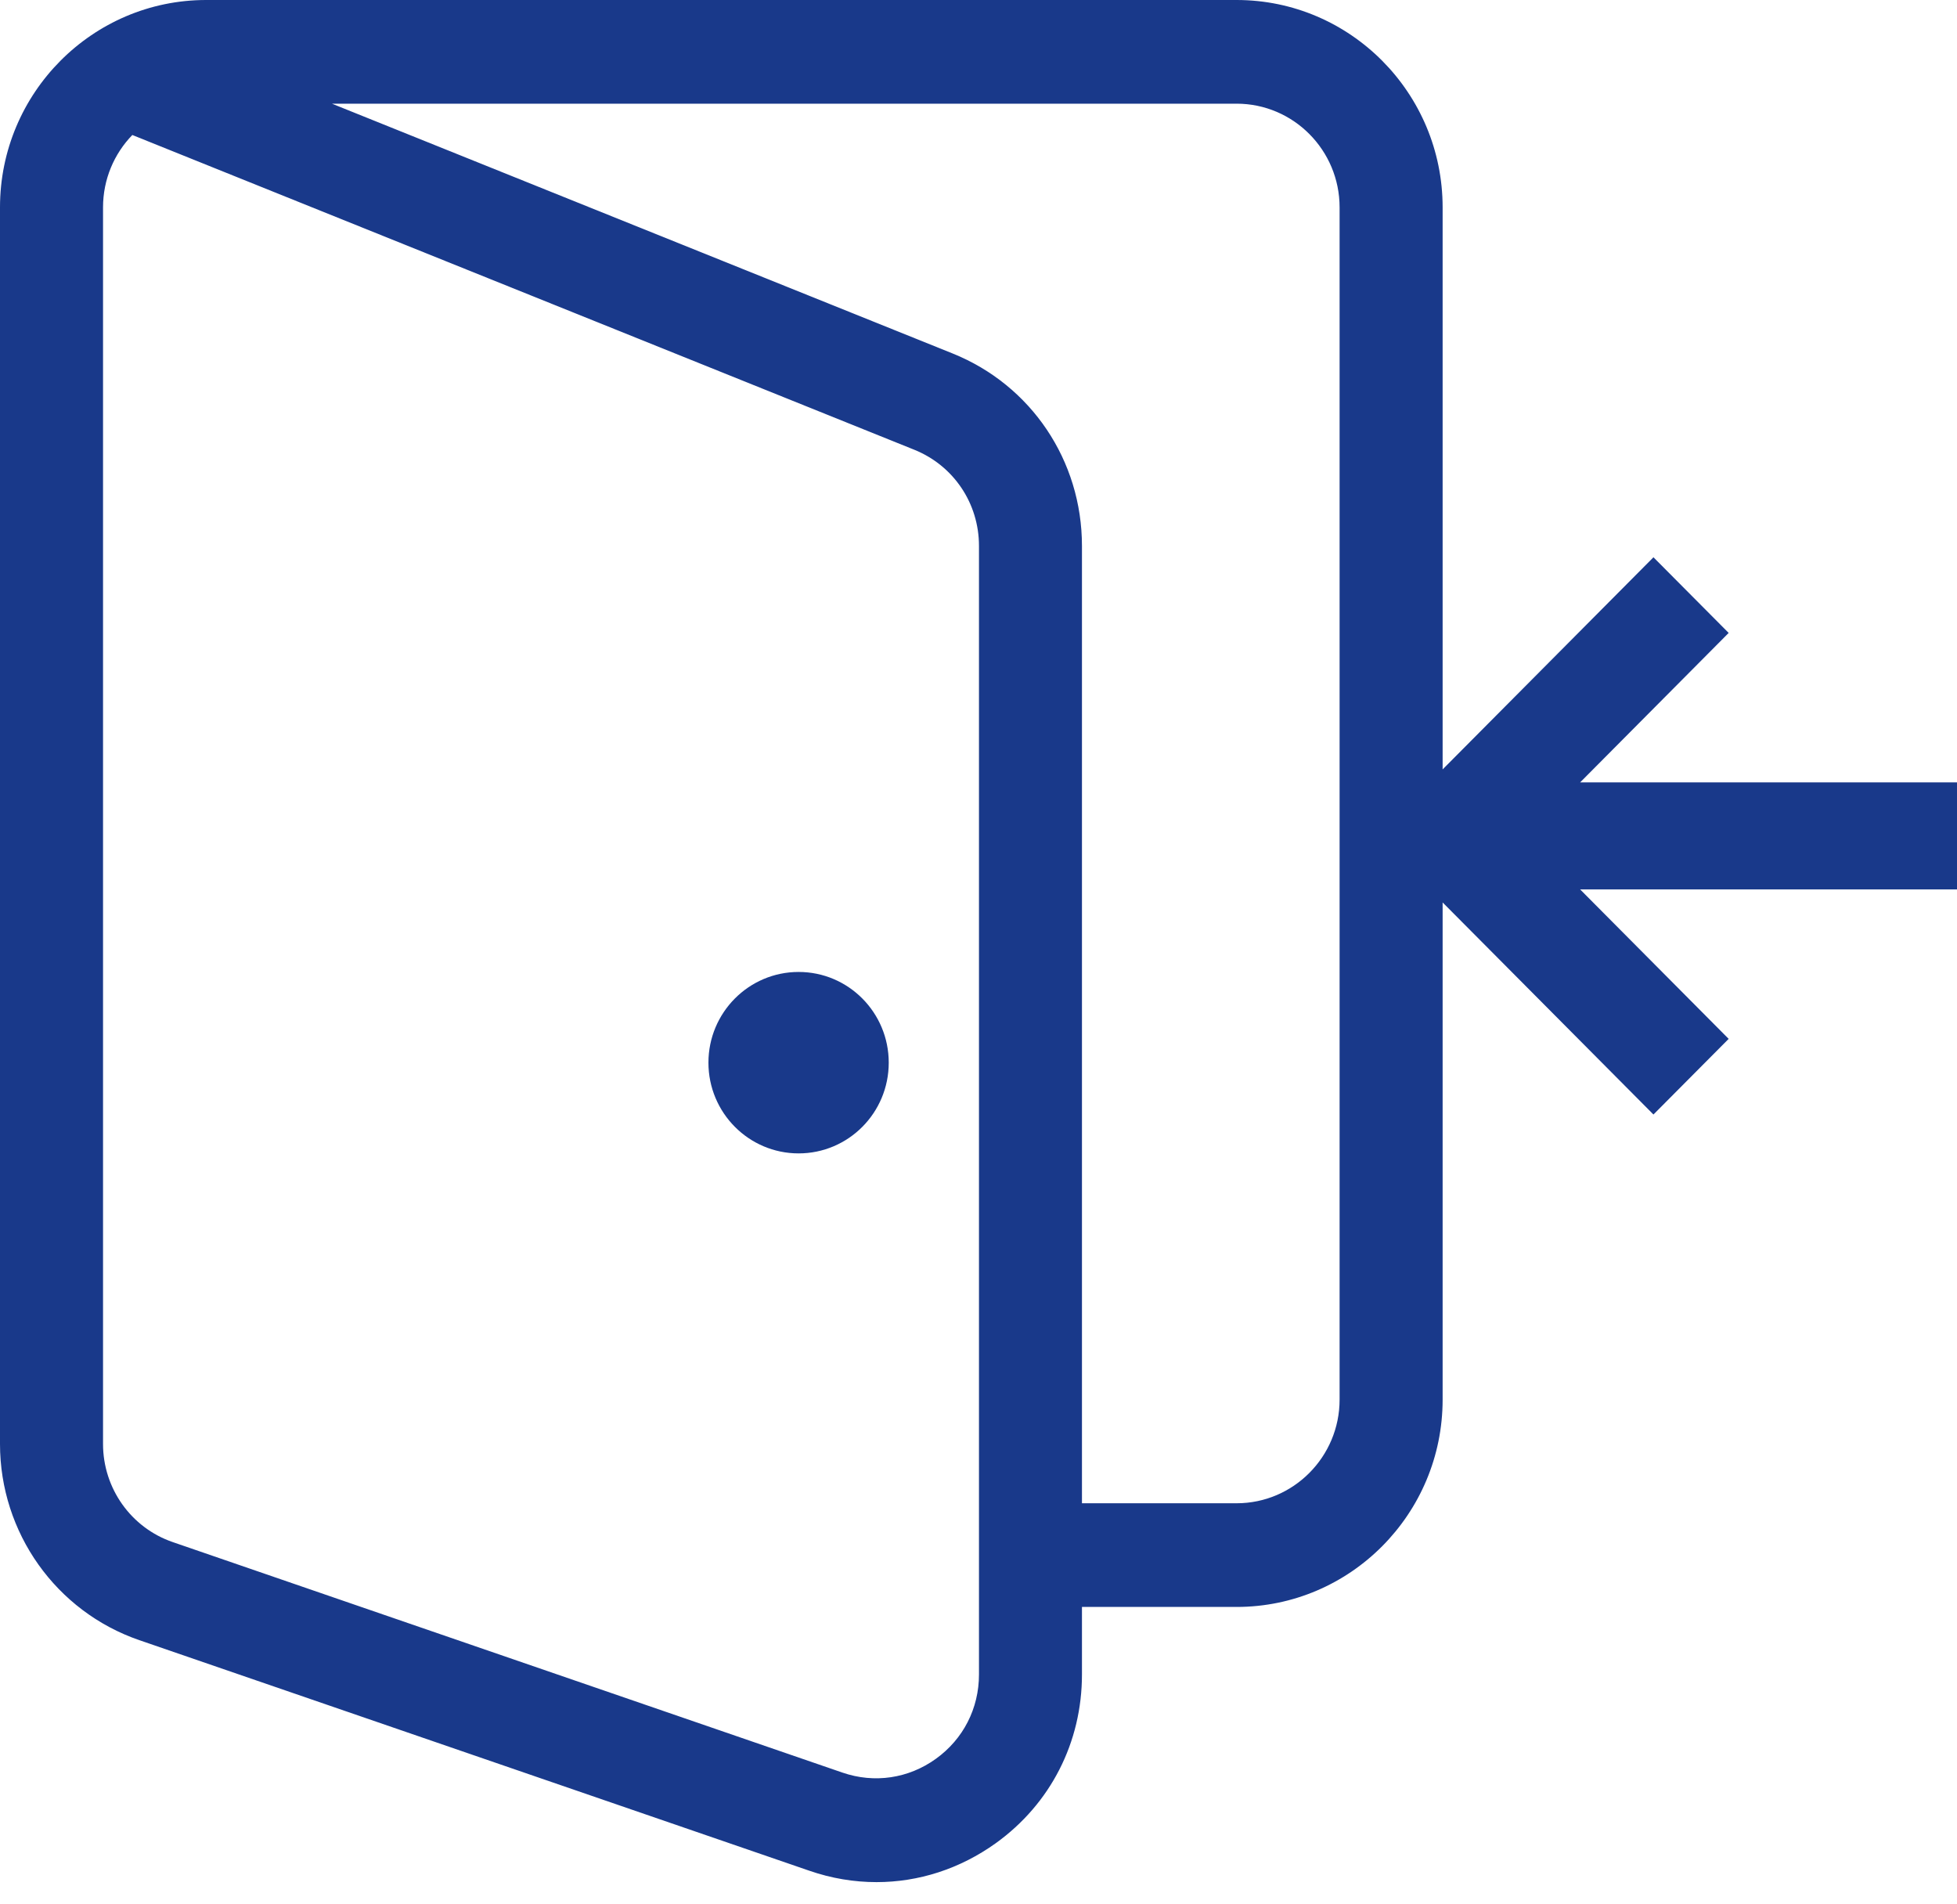 <?xml version="1.0" encoding="UTF-8"?>
<svg width="37px" height="36px" viewBox="0 0 37 36" version="1.1" xmlns="http://www.w3.org/2000/svg" xmlns:xlink="http://www.w3.org/1999/xlink">
    <!-- Generator: Sketch 47.1 (45422) - http://www.bohemiancoding.com/sketch -->
    <title>Combined shape 3316</title>
    <desc>Created with Sketch.</desc>
    <defs></defs>
    <g id="תפריט" stroke="none" stroke-width="1" fill="none" fill-rule="evenodd">
        <g id="עמוד-הבית-פלזמה-המלצה-שלנו" transform="translate(-668, -827)" fill="#19398A">
            <g id="Group-23" transform="translate(43, 1)">
                <g id="Group-16">
                    <path d="M654.875,842.814 L657.683,845.639 L656.261,847.069 L652.275,843.06 L652.275,852.459 C652.275,854.621 650.528,856.378 648.38,856.378 L645.456,856.378 L645.456,857.655 C645.456,858.937 644.863,860.099 643.827,860.844 C643.149,861.33 642.368,861.58 641.572,861.58 C641.147,861.58 640.718,861.509 640.3,861.364 L627.634,857.006 C626.059,856.463 625,854.974 625,853.297 L625,829.92 C625,827.758 626.748,826 628.897,826 L648.38,826 C650.528,826 652.275,827.758 652.275,829.92 L652.275,840.545 L656.261,836.535 L657.683,837.965 L654.875,840.79 L662,840.79 L662,842.814 L654.875,842.814 Z M627.502,828.552 C627.159,828.905 626.948,829.389 626.948,829.92 L626.948,853.297 C626.948,854.135 627.477,854.881 628.266,855.152 L640.929,859.51 C641.531,859.717 642.176,859.622 642.694,859.249 C643.212,858.877 643.509,858.296 643.509,857.655 L643.509,836.32 C643.509,835.514 643.028,834.8 642.283,834.501 L627.502,828.552 Z M645.456,854.418 L648.38,854.418 C649.454,854.418 650.327,853.539 650.327,852.459 L650.327,829.92 C650.327,828.839 649.454,827.96 648.38,827.96 L631.276,827.96 L643.008,832.681 C644.496,833.279 645.456,834.707 645.456,836.32 L645.456,854.418 Z M641.803,846.089 C641.803,847.036 641.041,847.804 640.099,847.804 C639.158,847.804 638.394,847.036 638.394,846.089 C638.394,845.142 639.158,844.374 640.099,844.374 C641.041,844.374 641.803,845.142 641.803,846.089 Z" id="Combined-shape-3316"></path>
                </g>
            </g>
        </g>
    </g>
</svg>